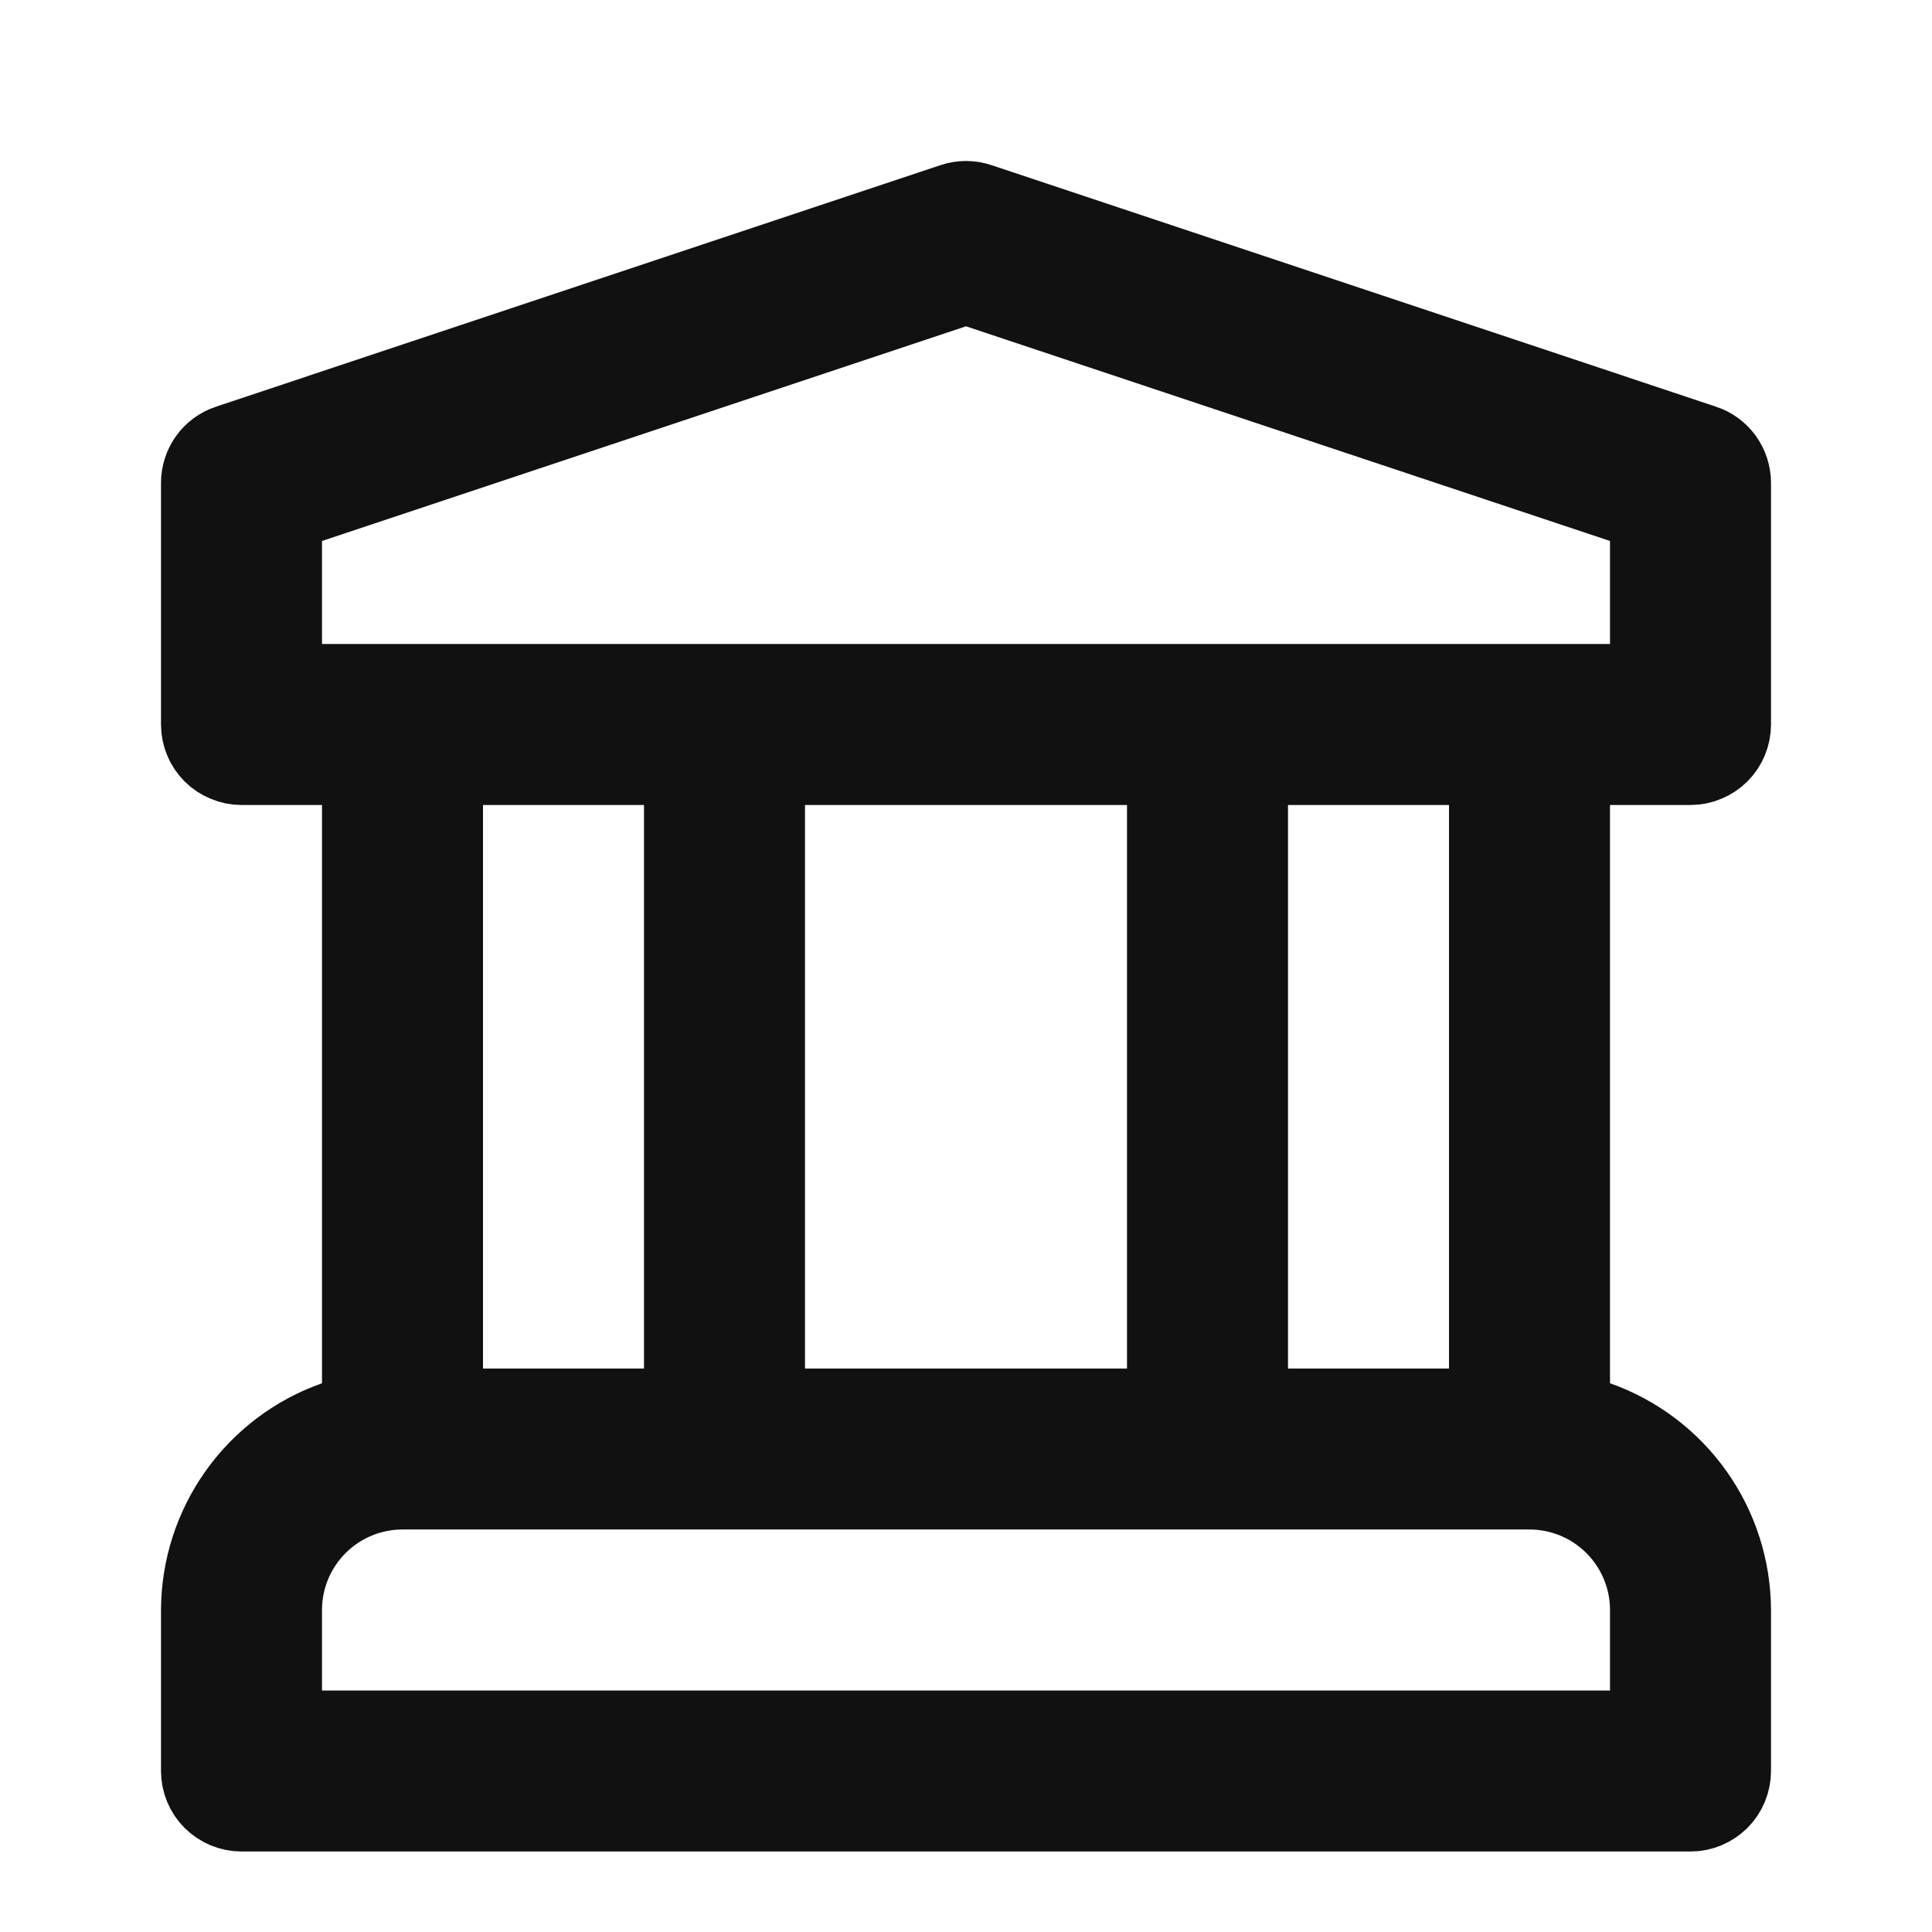 <svg width="24" height="24" viewBox="0 0 24 24" fill="none" xmlns="http://www.w3.org/2000/svg">
<path d="M21 9.5H21H20H19.5V10V17.184V17.538L19.834 17.655C20.32 17.826 20.741 18.144 21.039 18.564C21.337 18.984 21.498 19.485 21.5 20C21.5 20.001 21.5 20.001 21.5 20.001L21.5 22V22C21.5 22.065 21.487 22.13 21.462 22.191C21.437 22.252 21.4 22.307 21.354 22.353C21.307 22.4 21.252 22.436 21.191 22.462C21.131 22.487 21.066 22.5 21 22.5H21H3H3C2.934 22.5 2.869 22.487 2.809 22.462C2.748 22.436 2.693 22.4 2.646 22.353C2.6 22.307 2.563 22.252 2.538 22.191C2.513 22.13 2.5 22.065 2.5 22V22V20C2.502 19.485 2.663 18.984 2.961 18.564C3.259 18.144 3.68 17.826 4.166 17.655L4.5 17.538V17.184V10V9.5H4H3H3C2.934 9.5 2.869 9.487 2.809 9.461C2.748 9.436 2.693 9.4 2.646 9.353C2.6 9.307 2.563 9.252 2.538 9.191C2.513 9.13 2.5 9.065 2.5 9V9L2.5 6L2.5 5.999C2.5 5.895 2.533 5.792 2.594 5.707C2.655 5.622 2.742 5.559 2.841 5.526L2.842 5.526L11.841 2.526C11.944 2.491 12.056 2.491 12.159 2.526L21.158 5.526L21.159 5.526C21.258 5.559 21.345 5.622 21.406 5.707C21.467 5.792 21.5 5.895 21.5 5.999V6V9V9C21.5 9.065 21.487 9.13 21.462 9.191C21.437 9.252 21.4 9.307 21.354 9.353C21.307 9.4 21.252 9.436 21.191 9.461C21.131 9.487 21.066 9.5 21 9.5ZM20 21.5H20.5V21V20V19.999C20.5 19.601 20.341 19.22 20.06 18.939C19.779 18.658 19.398 18.5 19 18.5H19H5H5C4.602 18.5 4.221 18.658 3.94 18.939C3.659 19.22 3.5 19.601 3.5 19.999V20V21V21.5H4H20ZM5.5 17V17.5H6H8H8.5V17V10V9.5H8H6H5.5V10V17ZM9.5 17V17.5H10H14H14.5V17V10V9.5H14H10H9.5V10V17ZM15.5 17V17.5H16H18H18.5V17V10V9.5H18H16H15.5V10V17ZM3.5 8V8.5H4H20H20.5V8V6.72V6.36L20.158 6.246L12.158 3.579L12 3.526L11.842 3.579L3.842 6.246L3.5 6.36V6.72V8Z" fill="#111111" stroke="#111111"/>
</svg>
